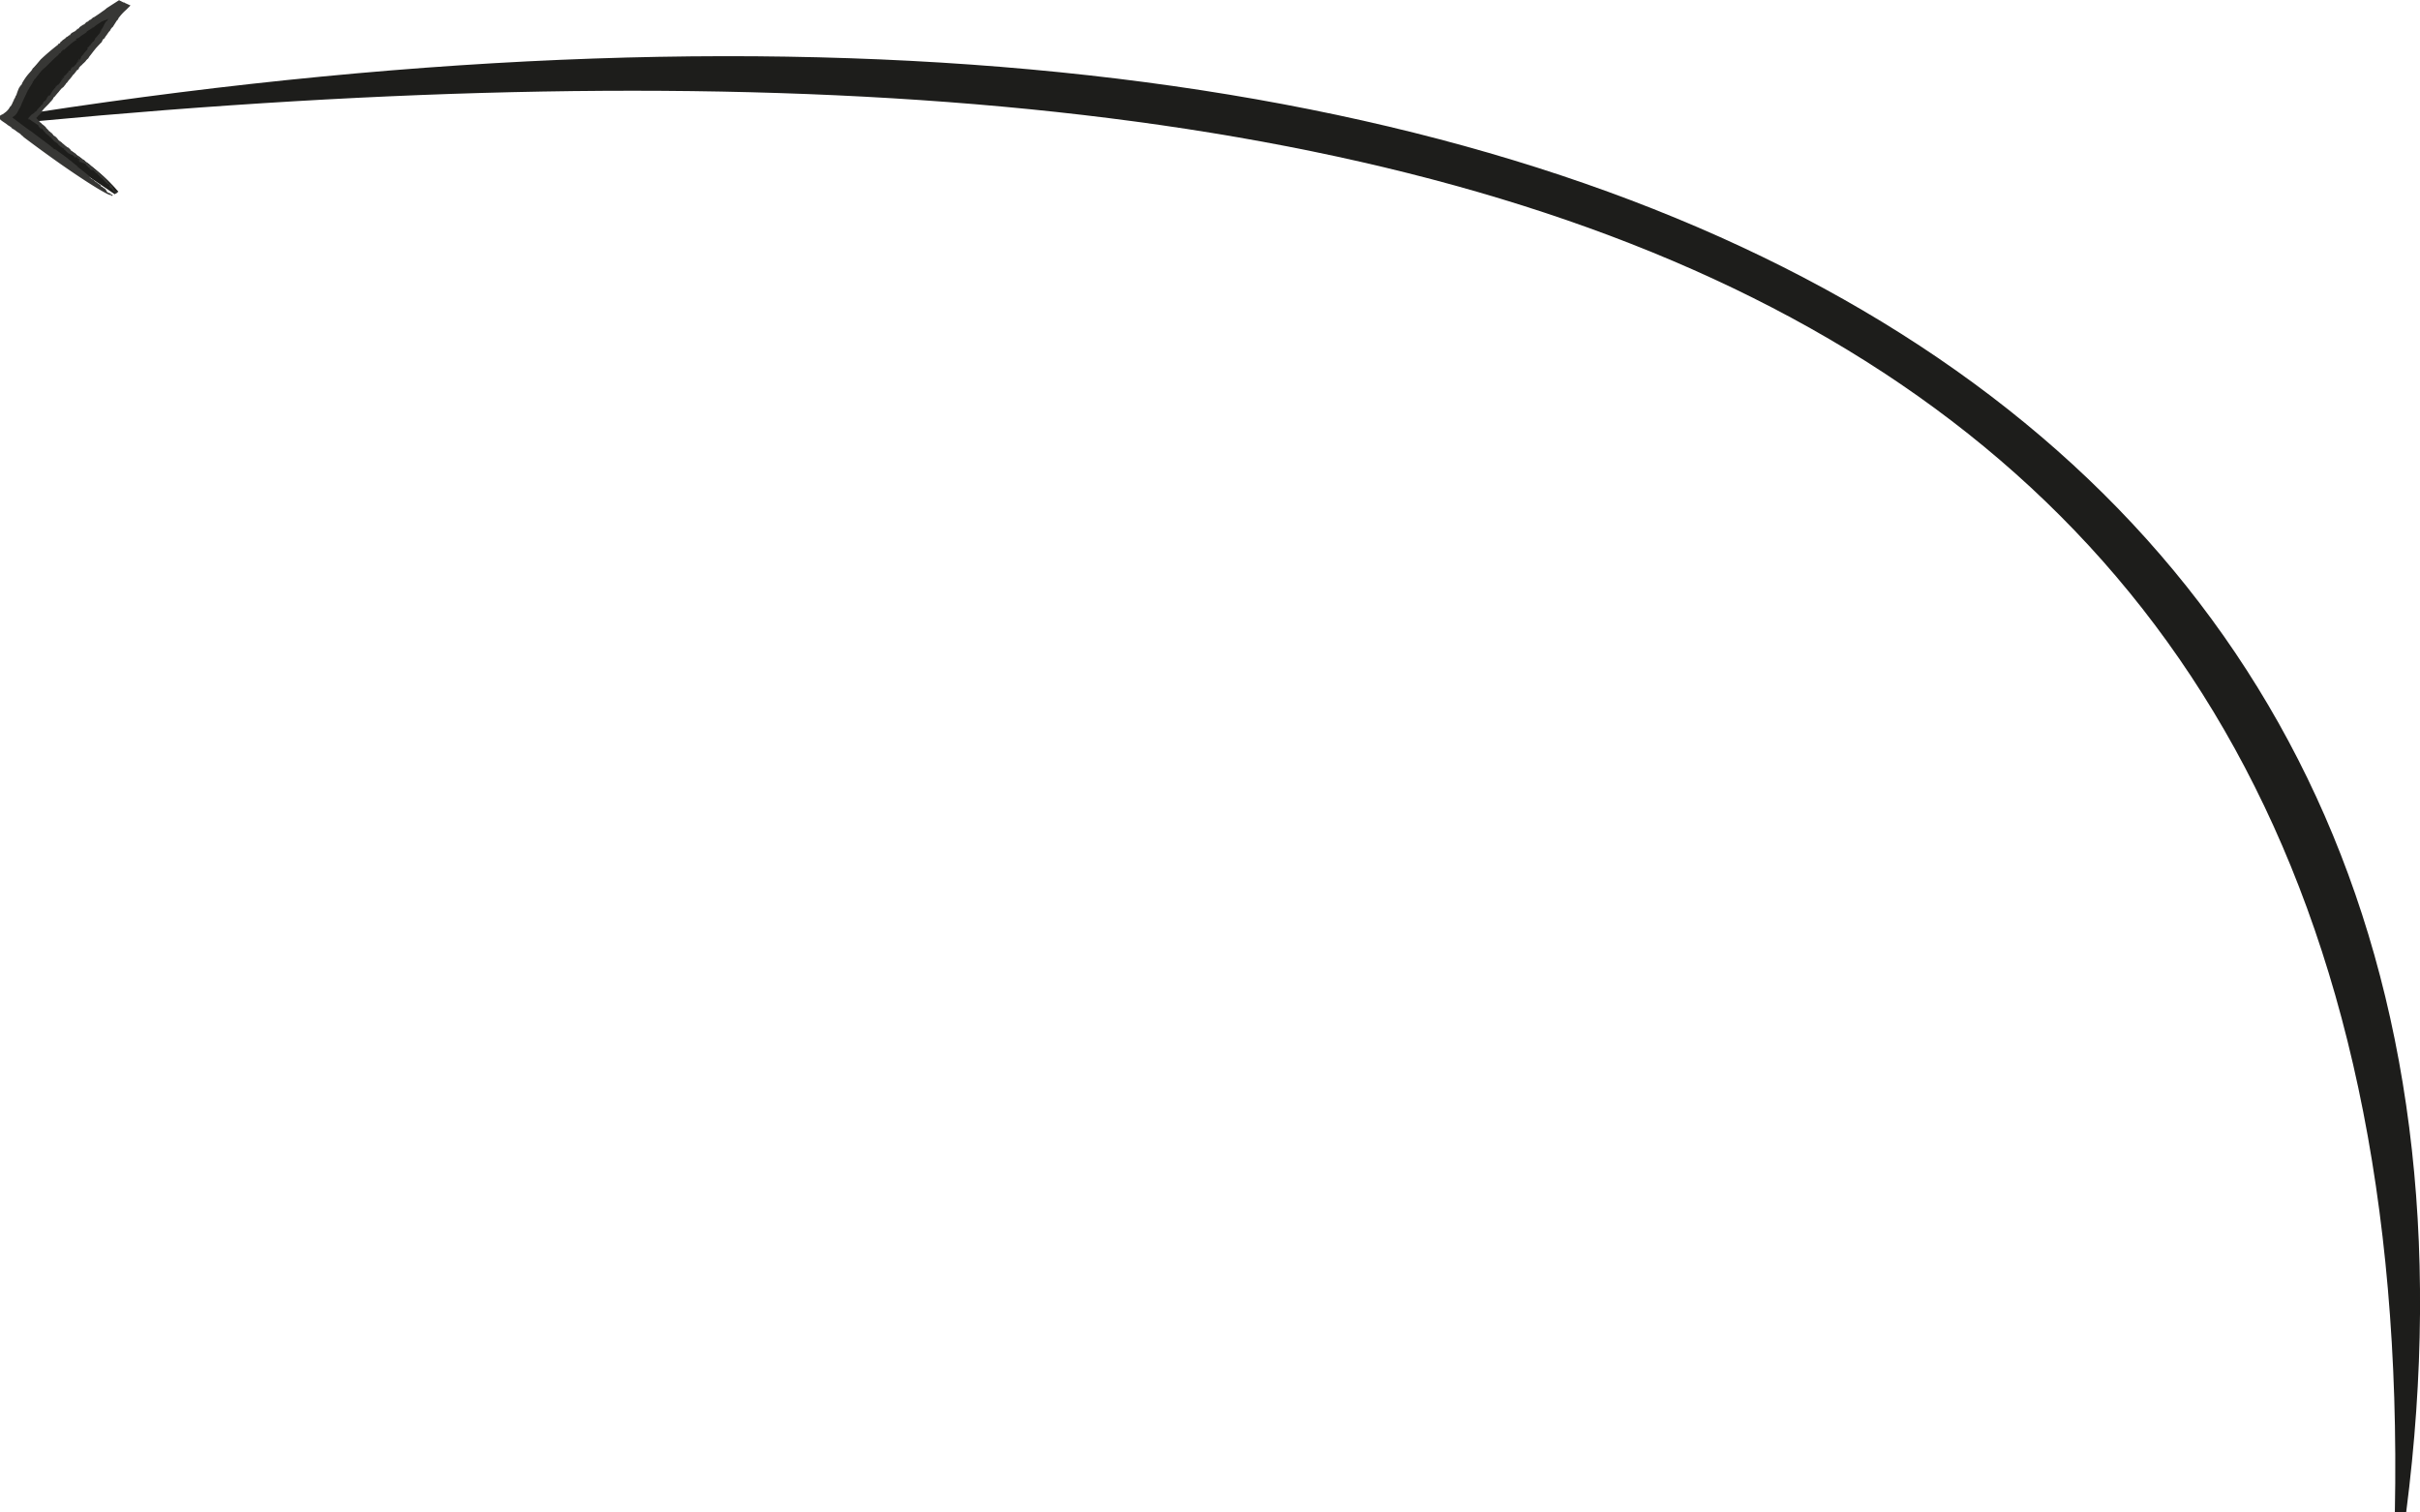 <svg id="Layer_1" data-name="Layer 1" xmlns="http://www.w3.org/2000/svg" viewBox="0 0 719.16 449.44"><title>fullarrow2</title><path d="M892.11,809.64C899.36,438.11,610,356.72,190.88,396.34l-.41-2.56c467.77-71.74,746.82,89.84,705,415.94Z" transform="translate(-180.42 -360.28)" style="fill:#1d1d1b"/><path d="M214.53,418c-6.09-4.17-10.9-7.12-32.34-22.83,7.38-4.47-2.42-10.4,33.84-33.46l1.1.53c-4,4,1.26.32-26.84,33l3.31,2.92c8,8.38,14.56,10.31,22,19.09Z" transform="translate(-180.42 -360.28)" style="fill:#1d1d1b"/><path d="M199.78,403.14a.07.07,0,0,0,.06,0S199.79,403.13,199.78,403.14Z" transform="translate(-180.42 -360.28)" style="fill:#373735"/><path d="M191.69,395l0,.05S191.69,395,191.69,395Z" transform="translate(-180.42 -360.28)" style="fill:#373735"/><path d="M206,408h0l.44.34Z" transform="translate(-180.42 -360.28)" style="fill:#373735"/><path d="M209.69,373.92l-.11.13A1,1,0,0,0,209.69,373.92Z" transform="translate(-180.42 -360.28)" style="fill:#373735"/><path d="M198.94,386.61a.72.72,0,0,1,.12-.19C199,386.5,198.93,386.57,198.94,386.61Z" transform="translate(-180.42 -360.28)" style="fill:#373735"/><path d="M208.65,411.3l-.13-.2S208.54,411.2,208.65,411.3Z" transform="translate(-180.42 -360.28)" style="fill:#373735"/><path d="M214.53,416.59v0S214.52,416.57,214.53,416.59Z" transform="translate(-180.42 -360.28)" style="fill:#373735"/><path d="M212.6,414.14l-.18-.14C212.49,414.07,212.57,414.15,212.6,414.14Z" transform="translate(-180.42 -360.28)" style="fill:#373735"/><path d="M212.33,413.94l.09.06S212.34,413.93,212.33,413.94Z" transform="translate(-180.42 -360.28)" style="fill:#373735"/><path d="M213,418a3,3,0,0,0,.57.28Z" transform="translate(-180.42 -360.28)" style="fill:#373735"/><path d="M206.7,366.54l0-.06A.12.12,0,0,0,206.7,366.54Z" transform="translate(-180.42 -360.28)" style="fill:#373735"/><path d="M213.58,417.71l.13.1A.57.57,0,0,0,213.58,417.71Z" transform="translate(-180.42 -360.28)" style="fill:#373735"/><path d="M205.22,408.87c-.22-.09-.55-.43-.59-.38C204.83,408.63,205.08,408.87,205.22,408.87Z" transform="translate(-180.42 -360.28)" style="fill:#373735"/><path d="M203.84,371.7l-.11.09Z" transform="translate(-180.42 -360.28)" style="fill:#373735"/><path d="M213.58,417.71l-.14-.12,0,.06Z" transform="translate(-180.42 -360.28)" style="fill:#373735"/><polygon points="6.77 24.56 6.77 24.55 6.79 24.5 6.77 24.56" style="fill:#373735"/><path d="M186.38,386.07l.13-.28A1,1,0,0,0,186.38,386.07Z" transform="translate(-180.42 -360.28)" style="fill:#373735"/><path d="M213.59,418.31l.33.16A2.49,2.49,0,0,0,213.59,418.31Z" transform="translate(-180.42 -360.28)" style="fill:#373735"/><path d="M185.37,399.08l-.12-.07Z" transform="translate(-180.42 -360.28)" style="fill:#373735"/><path d="M198.22,387.4l-.09.09S198.14,387.51,198.22,387.4Z" transform="translate(-180.42 -360.28)" style="fill:#373735"/><polygon points="23.14 17.99 23.15 17.99 23.15 17.99 23.14 17.99" style="fill:#373735"/><path d="M203.27,378.75a1.29,1.29,0,0,0,.29-.48A2,2,0,0,0,203.27,378.75Z" transform="translate(-180.42 -360.28)" style="fill:#373735"/><path d="M204.35,377.37l0,0Z" transform="translate(-180.42 -360.28)" style="fill:#373735"/><polygon points="16.66 25.61 16.66 25.61 16.66 25.61 16.66 25.61" style="fill:#373735"/><path d="M198.5,384.19a.53.53,0,0,0,.12-.1Z" transform="translate(-180.42 -360.28)" style="fill:#373735"/><polygon points="27.26 12.69 27.26 12.69 27.27 12.68 27.26 12.69" style="fill:#373735"/><path d="M212.31,366l2.71-1.89.7-.49.34-.24,0,0a0,0,0,0,1,.07,0l.37.18-.36-2.15-.18.18c-.23.43-.72.93-1.15,1.53l-.19,0a5.58,5.58,0,0,0-.32.52c-.19.16.24-.4-.06-.09l-.05.25c-.09,0-.86,1.18-.43.33l-1.21,1.75c-.27.38,0,.31-.38.71-.1.05.08-.17,0-.18-1,1.18-.79,1.66-1.73,2.78l.06-.11c-.12.22-.41.59-.39.61.26,0,.08-.26.44-.55.09.12-.28.49-.17.54a3.74,3.74,0,0,0-.48.69c-.39.34-.78,1-1.12,1.19a3.53,3.53,0,0,1-.5,1c-.33.23,0-.14-.39.25l0,.12c-.28.33-.26.26-.28.22-.29.36-.14.38-.55.79l.13-.31a9.81,9.81,0,0,1-.74.94s.12-.23.24-.35c-.3.17-.3.46-.42.59.06,0,.33-.32.28-.11-.2.22-.31.56-.52.66l.14-.3a3.54,3.54,0,0,1-.59.85s0,0,0-.06a7.37,7.37,0,0,1-1.07,1.32l.06-.12a4.8,4.8,0,0,1-.27.5c.28-.26.23-.16.32-.14-.43.3-.35.7-.94,1.27,0,0,.05-.23.23-.37a1.7,1.7,0,0,1,.25-.84c-.17.26-.38.55-.38.45l0,.16-.3.37c0,.12.35-.2.12.17s-.28.11-.28.21c-.38.55-.06.31-.5.78a1.07,1.07,0,0,1,.13-.21c-.33.32-.7.9-.92.89a.34.34,0,0,1,.11-.24l0,0c.23-.47-.25.35-.27.13.1,0-.34.52-.54.73h.14c-.39.94-.12-.17-.71.59-.34.52.17-.16,0,.18a6.41,6.41,0,0,0-.8.86c-.14.1-.4.33-.51.28-.2.31-.76.83-.8,1.06.47-.42.31-.56.89-1l0,.23c-.34.39-.71.93-1,1.17.07,0,.11,0,.1,0a12.43,12.43,0,0,1-1,1.34c-.14,0,.14-.3.33-.54a7.86,7.86,0,0,0-.8.88c-.09,0,.31-.36.3-.48l-.48.61h0c0,.19-.39.45-.67.85a6,6,0,0,0-1,1.68c-.14.1-.21.12-.19,0,.23-.17.16-.17.19-.27-.23.31-.65.55-.56.34-.36.5.2-.11,0,.2l-.55.63c.12,0,.33-.24.09.13s-.34.41-.66.77c0-.07-.18,0,.05-.23a1.68,1.68,0,0,0-.44.58c.39-.35-.5.69-.16.48l-.39.35c.08-.09.05-.14.17-.26-.18,0-.25.35-.36.49a4,4,0,0,1-.51.48,1.38,1.38,0,0,1-.46.45c-.14.21,0,.07,0,.15l-.55.62c-.08,0-.26-.07-.2-.18-.16.28.08.2-.25.58.18-.41-.72.69-.44.14a12.68,12.68,0,0,0-1.37,1.49l.39.33c.32.18-.05-.14-.23-.34.1-.11.19-.19.23-.18l-.14.17c1.3,1.08,1.77,1.16,2.31,1.7l-.15-.18a3.74,3.74,0,0,0,.69.44c-.19,0,.25.67.94,1.25.1,0-.3-.43-.12-.4l.46.38s0,0-.1,0c.36.28.58.81.78.8l.26.53-.1-.21a5.41,5.41,0,0,1,.65.5,2.73,2.73,0,0,1,.82.86c0-.11-.16-.38.21-.06-.14.15.7.76.62.82.15.13.38.41.45.36l-.11.07c.16-.1.68.39,1.13.72-.25.1.48.37.53.69.18-.06.79.58,1,.52.34.26.21.35.26.46l.2.08a14.69,14.69,0,0,0,1.08,1l.44.15.09.15c.08,0,.39.22.24,0l.18.14c.11-.11.3.17.72.4.07.08,0,.1-.07.05.19.14.06.15.13.27-.11-.13.86.28.39-.16,0-.08.33.1.5.26l0,.2.31.05a4.72,4.72,0,0,1,.6.55c-.25-.17-.7-.18-.07.28a4.76,4.76,0,0,0-.74-.38c.13.1.18.15-.05.06.51.32.21.05.71.39-.1.08,0,.21.4.56l-.26-.31.08,0c-.11-.1-.13-.14-.13-.2s.65.29.69.41c-.37-.52.94.5.7.18.08,0,.41.25.41.33-.46-.23.21.35.09.37.17.08-.25-.32,0-.2a2.08,2.08,0,0,1,.47.5l-.11-.06.33.33c.1,0-.29-.36.07-.13.07.09.43.33.38.36-.21-.06-.16.13-.46-.08.24.18,1,.76.77.43l.27.22c-.14-.18-.57-.65,0-.21h0l.45.24.13.18s.09,0,.23.12.14.19.1.22c.41.34.42.26.5.28.23.18.3.28.14.24a9.57,9.57,0,0,1,1,1c.44.32-.07-.09.23.06a11.36,11.36,0,0,0,1.91,1.91c0-.31.18.16.42.16-.18-.1.48.71-.1.19l.34.33c.15.31-.6-.52-.37-.06s.78.48,1.14,1c-.24-.07.36.33.14.31a1.34,1.34,0,0,1-.35-.33l0,.1c.74.9.34.15.82.55s.29.49.27.56l0,0,.14-1a2.66,2.66,0,0,0-.48.38,1,1,0,0,1,.54-.31l-.13.92c0-.07,0-.1.09-.07l.1-.75h0a2.4,2.4,0,0,0-1,.77c.75-.37.67-.4,1.11-.63l-.07.5-.21-.35c-.13-.07-.22,0-.56-.43.29.22,0-.07,0-.16,0,.13-.29-.28-.43-.39s.37.13,0-.33l-.22.05c-.14-.19.17,0-.2-.35.25.13.06-.16.54.3-.42-.69-.91-.82-1.38-1.22a1.39,1.39,0,0,0,.13.06,2.45,2.45,0,0,1-.43-.35c-.26-.31.3.16.26.06l-.48-.46v0c-.14-.1-.27-.2-.28-.28.18.09.28.1.41.16l-.59-.39c.1,0-.34-.47,0-.17-.25-.23-.51-.46-.77-.67l0-.16c-.19-.15-.22-.13,0,.08-.24-.26-1.3-.87-1-.94-.69-.43-.87-.66-1.67-1.22.66.37-.58-.65.07-.2-.33-.33-.49-.29-.79-.5s0-.26.28-.06l-.37-.23h0l-.35-.18c-.27-.3,0-.15-.31-.42l-.14,0-.18-.23c.05.11-.16,0-.4-.2h0l-.31-.2c.33.16-.25-.22-.07-.19-.25-.19-.25-.19-.72-.51l0,.12c-.63-.39,0-.11-.43-.47l0,.09c-.6-.63-1.23-.79-1.68-1.25.31.2.3.06.28.08-.46-.3-1.16-.84-1.67-1.1-.09-.23-.1-.29-.53-.68s-.39-.28-.55-.31c-.28-.29-.93-.7-.89-.79-.12,0-.27-.24-.48-.34v-.06l0,.1c-.43-.62-1-.69-1.45-1.3l.11.06-.25-.17c0-.07.1,0,.14,0l-1-.95.16.24a3.6,3.6,0,0,1-.64-.55c.5.29-.34-.33-.34-.46l.25.18c-.31-.28-.31-.28-.35-.19-.41-.35-.15-.37-.57-.66l.25.26c0,.11-.2,0-.36-.19s-.12-.2,0-.08c-.32-.27-.73-.76-.89-.87s0-.17.06-.1c-.78-.65-.31-.32-1.06-.89l.05,0-.28-.16-.26-.38.07.16a6,6,0,0,1-.63-.55l.15,0c-.73-.6-.52-.63-.94-.86,0,0,.08,0,.11,0-.14-.07-.2-.13-.21-.17s.21-.09.26-.29c0,0,.07,0,.08,0l.05-.14.09.06a.78.78,0,0,1-.05-.18s.13,0,.2-.07l.05-.13c.38-.15.61-.64,1-.92l-.15,0c.62-1.14,2-2.1,2.89-3.34l.06.09.32-.56c.28-.21-.07.21,0,.16.39-.55.07-.31.55-.93.31-.26,0,.16-.13.33a17.42,17.42,0,0,1,1.48-1.82s0-.06,0,0c.28-.4.73-.87,1.08-1.28,0,0-.05.14-.13.25a2.16,2.16,0,0,0,.39-.48l-.06.21c.28-.3.73-1,.87-1-.06,0-.11-.05.13-.32.24-.05.57-.79,1-1.18a2.33,2.33,0,0,1-.21.32,2.19,2.19,0,0,0,.45-.67v.1l.8-1.08c.24-.06.79-1,.82-.84.31-.37-.31.26.06-.22.15-.08.33-.44.39-.35l0,.06.26-.34-.09.27c.21-.29.3-.56.26-.62.26-.23.53-.64.7-.71l-.06.12c.59-.77,1.23-1.07,1.59-1.76,0,0,.06,0,0,.08l.39-.46,0,.15.53-.84,0,0c.43-.49,1-1.31,1.57-2l-.06.11c.52-.76.59-.66,1-1.22l0,.07.37-.48,0,.13c.19-.42.91-.91.66-.75a3.3,3.3,0,0,0,.34-.71c.4-.53.16-.09.44-.39s.28-.49.71-1l0,0,.52-.76-.06.12c.33-.62.64-.6.79-1.17.2-.21.5-.68.57-.59l1.27-2c.22,0,.1-.16.47-.53l-.1,0a15.27,15.27,0,0,1,2.37-2.62l1.3-1.3-1.65-.75-.12-.06V361a1.09,1.09,0,0,1-.32,0l-.92-.47c-.16,0-.33-.27-.48-.13l-.46.29-1.34.86-1.77,1.14a8.44,8.44,0,0,1-1.22.94l0,0c-.83.62-1.74,1.22-2.68,1.84,0-.07-.08,0,0-.12a2.39,2.39,0,0,1-.73.52l.27-.1a1.94,1.94,0,0,1-.81.49l-.36.37a.22.22,0,0,1-.1,0l0,.09-.29.06a4.45,4.45,0,0,0-.73.72c-.06,0-.46.24-.18,0l-1.53,1.05.26-.14c.08.06-.34.41-.59.56.26-.28,0-.12-.22-.07s.22-.07.15.05a4.91,4.91,0,0,1-.89.75l.13-.15c-.32.29-.58.29-.91.56s-.52.41-.36.48c-.42.36-.24.05-.39.15a2.65,2.65,0,0,1-.92.64c-.1.36-1.23.85-1.19,1.09l-.41.21s0,.19-.25.45-.29.06-.4.09l-.06.29a68.46,68.46,0,0,0-5.23,4.45c-.64.76-1.43,1.74-2.23,2.57l.07-.11c-.27.28-.51.58-.77.87l.59-.61a4.89,4.89,0,0,1-.39.58c-.42.48-.92,1-1.41,1.64s-.92,1.32-1.32,2c-.31,1-.5.5-.84,1.44,0-.08,0-.12,0-.2a16.69,16.69,0,0,0-.95,2.52c-.15-.19-.26.62-.32.49l0,.12c-.14.19-.36.67-.39.58l-.06.44h-.1c-.22.55-.66,1.62-1,1.72a3.76,3.76,0,0,1-.55.86l-.41.45c-.42.37-.75.58-1.12.88-2.81,1.1.39,2.24,1.45,3.28a7,7,0,0,1,1,.65l.3.35a5.6,5.6,0,0,1,1.09.68s0,0,0,0a6.77,6.77,0,0,0,1,.69c.39.28.73.6.55.6.14-.12.8.61.8.61s4.88,3.7,10.5,7.66,12,8.13,14.75,9.39c.21,0,.7.3.59.1.37.21.44.45.56.42-.45-.37.28-.08-.13-.49l.31.19c.1,0-.45-.23-.31-.27l-.18.08a1.76,1.76,0,0,1-.4-.41,2,2,0,0,1-1-.47l.16.09c-.45-.3-.22-.27-.29-.36l.09.07-.33-.32c.26.23.8.44.55.28-.51-.4.12.13-.29-.12-.26-.16-.14-.19-.1-.23l-.45-.29c.06-.06.29.2.16,0l-.61-.31c0-.23-.67-.34-.82-.66.43.23,0-.08.1-.09l-1-.66c-.08-.09.29.13.14,0s-.34-.17-.44-.23-.74-.5-.64-.59c-.62-.53-.37-.06-1-.55,0-.12.51.33.28.07l-.67-.42a.61.61,0,0,1,.43.16,51.39,51.39,0,0,0-4.05-3.29c-.17-.23.2.06.39.12a26.42,26.42,0,0,1-2.49-2l-.06.05c-1.22-1.15-2.94-2.2-4.42-3.38l.16.18a7.77,7.77,0,0,1-.88-.48c0-.06.28,0-.18-.29.07.08.25.24.17.23-1.2-1.1-4-3.06-6.1-4.7-1.47-1-3-2.15-4.47-3.27l-1.12-.84-.2-.15-.05,0c-.05,0-.07-.06,0-.09l.06,0,0,0s-.06.07,0,0l.14-.15c-.12.13-.2.2-.15.11l0,0c0-.05-.08,0,0,0a1.41,1.41,0,0,1,.21-.23c1.2-.71,1.33-1.83,2.06-2.81.77-2.05,1.59-3.5,2.32-5.19h.1a3,3,0,0,0,.28-.57l0,0c.39-.55.78-1.27,1-1.57l-.07-.08c.22-.34.16-.14.38-.5l0,0,.22-.44c.12.14.73-.89,1-1.1a13.79,13.79,0,0,1,1.5-1.8,15.31,15.31,0,0,0,1.31-1.19c.9-.85,2.1-2.14,3.34-3.13l-.1-.07.31-.27s.06,0,0,0c.33-.1.7-.64,1-.8-.23.06-.23.18-.42.33s-.12-.12.27-.37v0l.2-.25c.08.05.33-.1.41-.06a29.76,29.76,0,0,1,2.8-2.41c-.06.17.78-.64.67-.33.62-.57-.2,0,0-.36.19-.14.36-.33.43-.31s.22,0,.07.1l.44-.36c.05,0,0,.08-.07.12.84-.79,1.7-1.13,2.48-1.81,0-.09-.34.22-.32.13.78-.71.82-.44,1.56-1.08l-.11.19a2.15,2.15,0,0,1,.75-.61c.13,0-.31.32-.49.5.29-.2,1-.74.73-.66a2.74,2.74,0,0,1,.71-.39s-.36.17-.19,0c.51-.29,1.23-.81,1.83-1.19,0,0,.08,0,0,.08C211.59,366.18,211.67,366.41,212.31,366Z" transform="translate(-180.42 -360.28)" style="fill:#373735"/><path d="M196.88,386.1l.2-.21s0,0,0-.16Z" transform="translate(-180.42 -360.28)" style="fill:#373735"/><path d="M205.63,375.67l0-.1A.18.18,0,0,0,205.63,375.67Z" transform="translate(-180.42 -360.28)" style="fill:#373735"/><path d="M207.56,373c-.13.2,0,.05.12,0S207.64,372.94,207.56,373Z" transform="translate(-180.42 -360.28)" style="fill:#373735"/><path d="M192.09,392.15s0-.08,0-.08S192.07,392.15,192.09,392.15Z" transform="translate(-180.42 -360.28)" style="fill:#373735"/><path d="M203.33,407.46l-.06-.06A.17.17,0,0,0,203.33,407.46Z" transform="translate(-180.42 -360.28)" style="fill:#373735"/><path d="M202.47,406.63l-.2-.13A.83.83,0,0,0,202.47,406.63Z" transform="translate(-180.42 -360.28)" style="fill:#373735"/><path d="M195.41,388.19a.55.55,0,0,0,.12-.19A1.54,1.54,0,0,0,195.41,388.19Z" transform="translate(-180.42 -360.28)" style="fill:#373735"/><polygon points="21.64 46.09 21.4 45.91 21.39 45.92 21.64 46.09" style="fill:#373735"/><path d="M203.62,407.7l-.29-.24A1.23,1.23,0,0,0,203.62,407.7Z" transform="translate(-180.42 -360.28)" style="fill:#373735"/><path d="M193.13,398.54l0,0C192.9,398.4,193,398.48,193.13,398.54Z" transform="translate(-180.42 -360.28)" style="fill:#373735"/><polygon points="20.48 45.45 20.45 45.42 20.37 45.39 20.48 45.45" style="fill:#373735"/><path d="M204.63,408.49a.42.42,0,0,0-.13-.07l.13.11Z" transform="translate(-180.42 -360.28)" style="fill:#373735"/><path d="M196.23,401.76c.09,0,.13,0,.14,0S196.24,401.68,196.23,401.76Z" transform="translate(-180.42 -360.28)" style="fill:#373735"/></svg>
